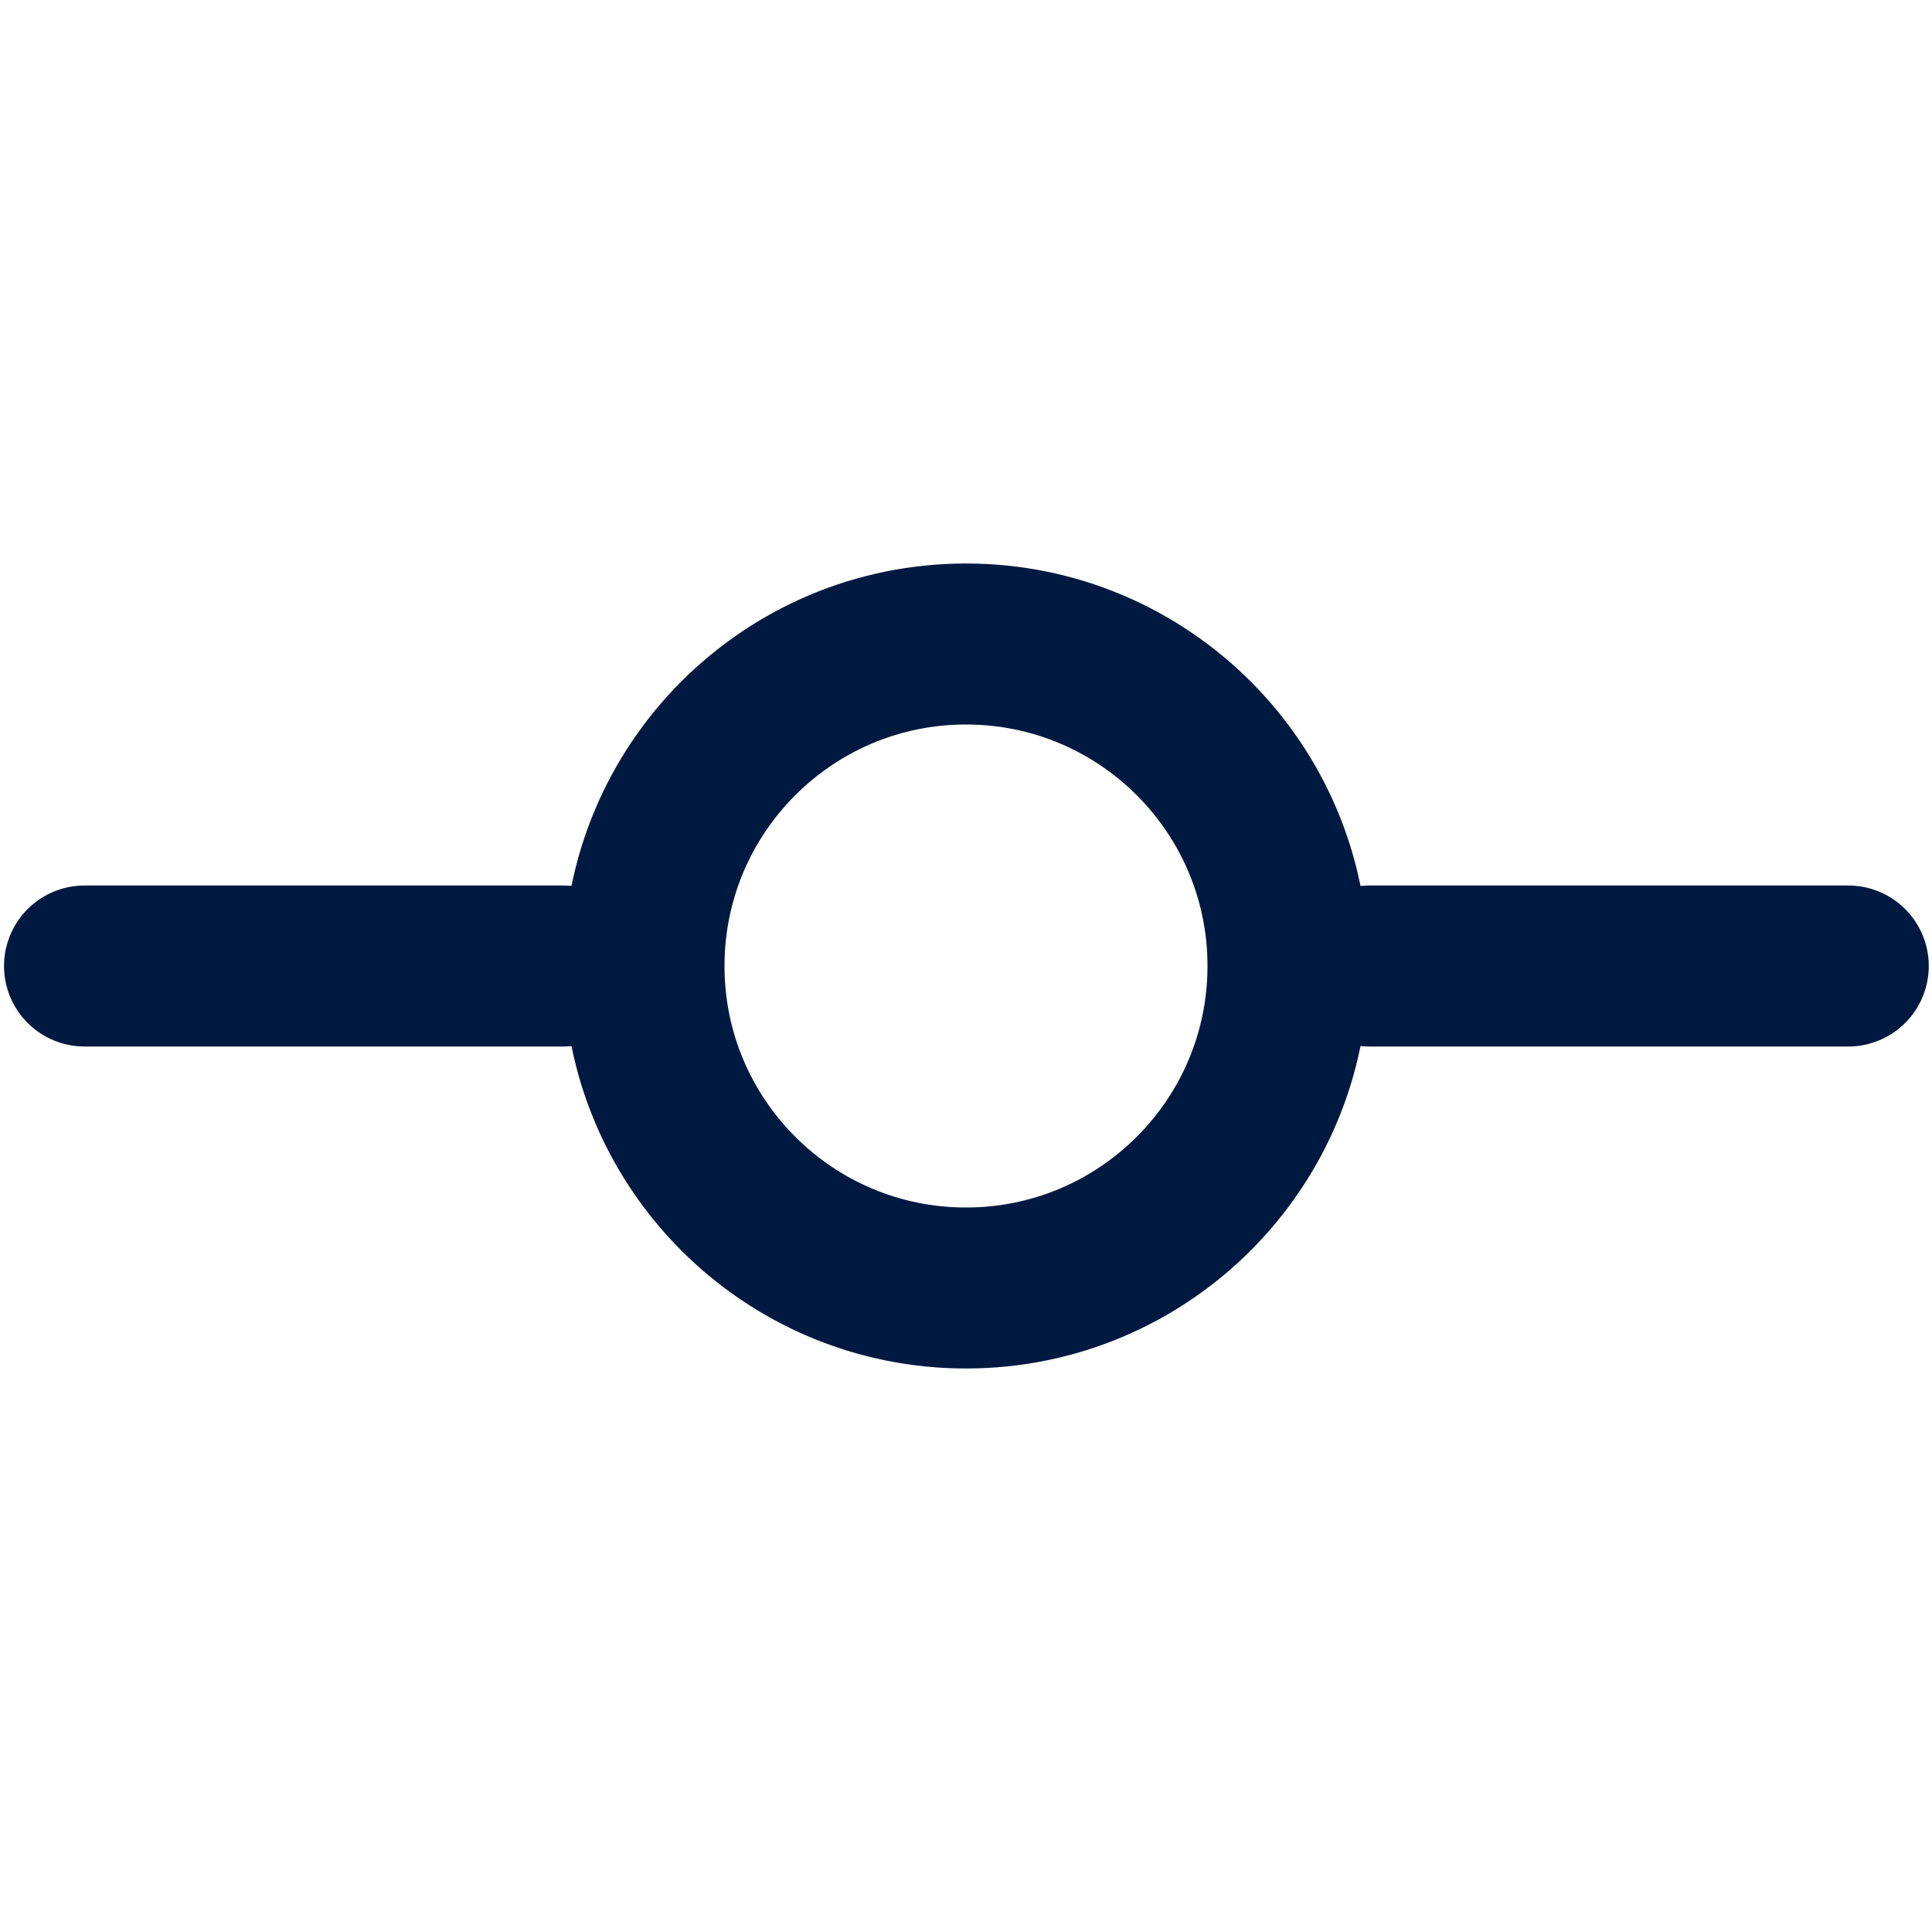 <svg width="24" height="24" viewBox="0 0 24 24" fill="none" xmlns="http://www.w3.org/2000/svg">
<path d="M12 16C14.209 16 16 14.209 16 12C16 9.791 14.209 8 12 8C9.791 8 8 9.791 8 12C8 14.209 9.791 16 12 16Z" stroke="#001940" stroke-width="2" stroke-linecap="round" stroke-linejoin="round"/>
<path d="M1.05 12H7" stroke="#001940" stroke-width="2" stroke-linecap="round" stroke-linejoin="round"/>
<path d="M17.01 12H22.96" stroke="#001940" stroke-width="2" stroke-linecap="round" stroke-linejoin="round"/>
</svg>
